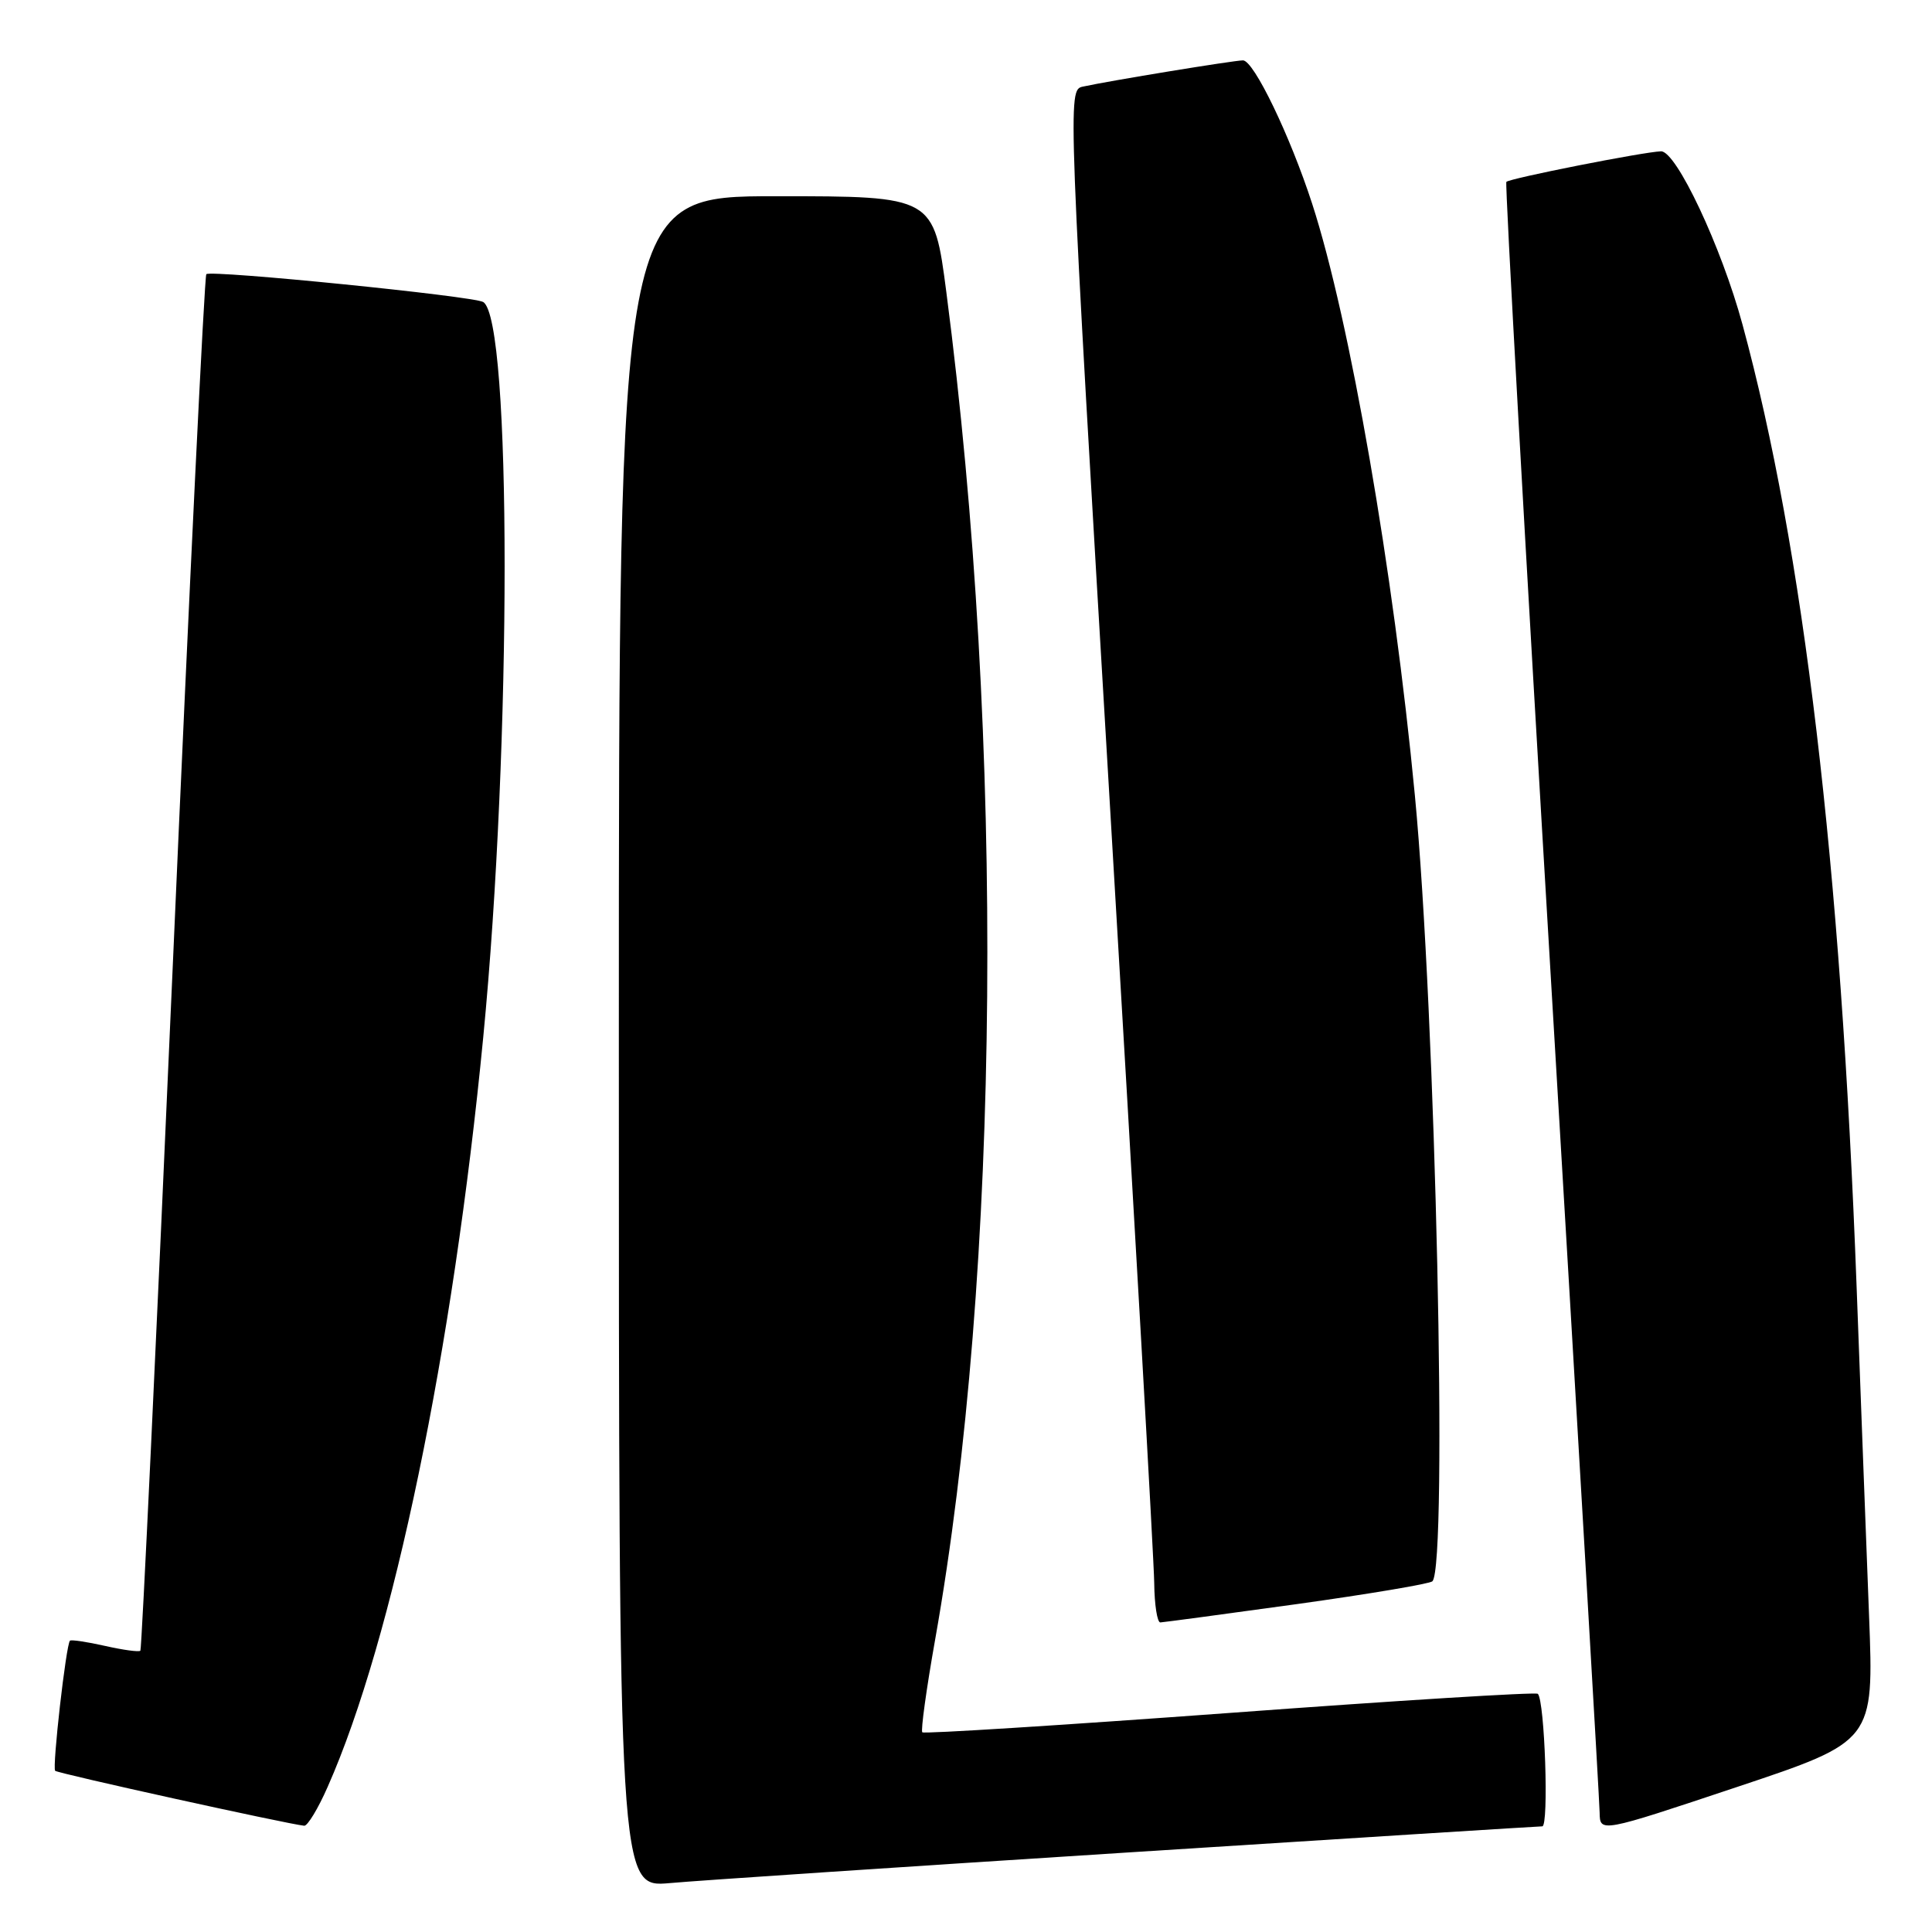 <?xml version="1.0" encoding="UTF-8" standalone="no"?>
<!DOCTYPE svg PUBLIC "-//W3C//DTD SVG 1.1//EN" "http://www.w3.org/Graphics/SVG/1.1/DTD/svg11.dtd" >
<svg xmlns="http://www.w3.org/2000/svg" xmlns:xlink="http://www.w3.org/1999/xlink" version="1.1" viewBox="0 0 256 256">
 <g >
 <path fill="currentColor"
d=" M 149.47 245.46 C 179.16 243.56 203.86 242.00 204.36 242.00 C 205.25 242.00 204.69 225.36 203.77 224.44 C 203.52 224.19 185.16 225.33 162.97 226.97 C 140.77 228.60 122.43 229.76 122.21 229.54 C 121.99 229.32 122.75 223.79 123.91 217.26 C 132.56 168.53 133.15 98.17 125.40 38.75 C 123.74 26.00 123.74 26.00 102.87 26.00 C 82.00 26.00 82.00 26.00 82.00 138.06 C 82.00 250.12 82.00 250.12 88.75 249.52 C 92.46 249.18 119.79 247.36 149.47 245.46 Z  M 247.66 214.11 C 247.31 204.98 246.56 185.35 246.01 170.50 C 243.92 114.43 238.98 72.80 230.89 43.00 C 228.09 32.69 222.11 19.99 220.09 20.05 C 217.75 20.13 200.03 23.63 199.60 24.10 C 199.40 24.32 202.09 72.42 205.58 131.00 C 209.07 189.58 211.94 238.70 211.96 240.17 C 212.00 242.85 212.00 242.85 230.15 236.79 C 248.30 230.73 248.30 230.73 247.66 214.11 Z  M 43.43 236.74 C 52.08 217.20 60.01 178.95 64.03 137.46 C 67.81 98.52 67.81 42.35 64.03 40.02 C 62.77 39.24 27.93 35.74 27.34 36.33 C 27.09 36.58 25.09 77.65 22.91 127.59 C 20.72 177.54 18.78 218.55 18.60 218.73 C 18.41 218.92 16.30 218.63 13.91 218.09 C 11.51 217.55 9.43 217.24 9.27 217.40 C 8.75 217.91 6.90 234.23 7.31 234.64 C 7.65 234.99 38.02 241.68 40.31 241.92 C 40.75 241.96 42.16 239.64 43.43 236.74 Z  M 171.85 212.55 C 181.39 211.22 189.47 209.86 189.80 209.53 C 191.86 207.47 190.23 134.16 187.48 105.41 C 184.64 75.64 178.87 42.43 173.87 27.00 C 170.93 17.95 166.13 8.00 164.70 8.00 C 163.45 8.01 147.03 10.70 143.47 11.48 C 141.46 11.92 141.48 12.45 147.16 108.21 C 150.31 161.17 152.91 206.86 152.94 209.75 C 152.97 212.64 153.34 214.99 153.75 214.98 C 154.16 214.96 162.31 213.87 171.85 212.55 Z "/>
</g>
</svg>
